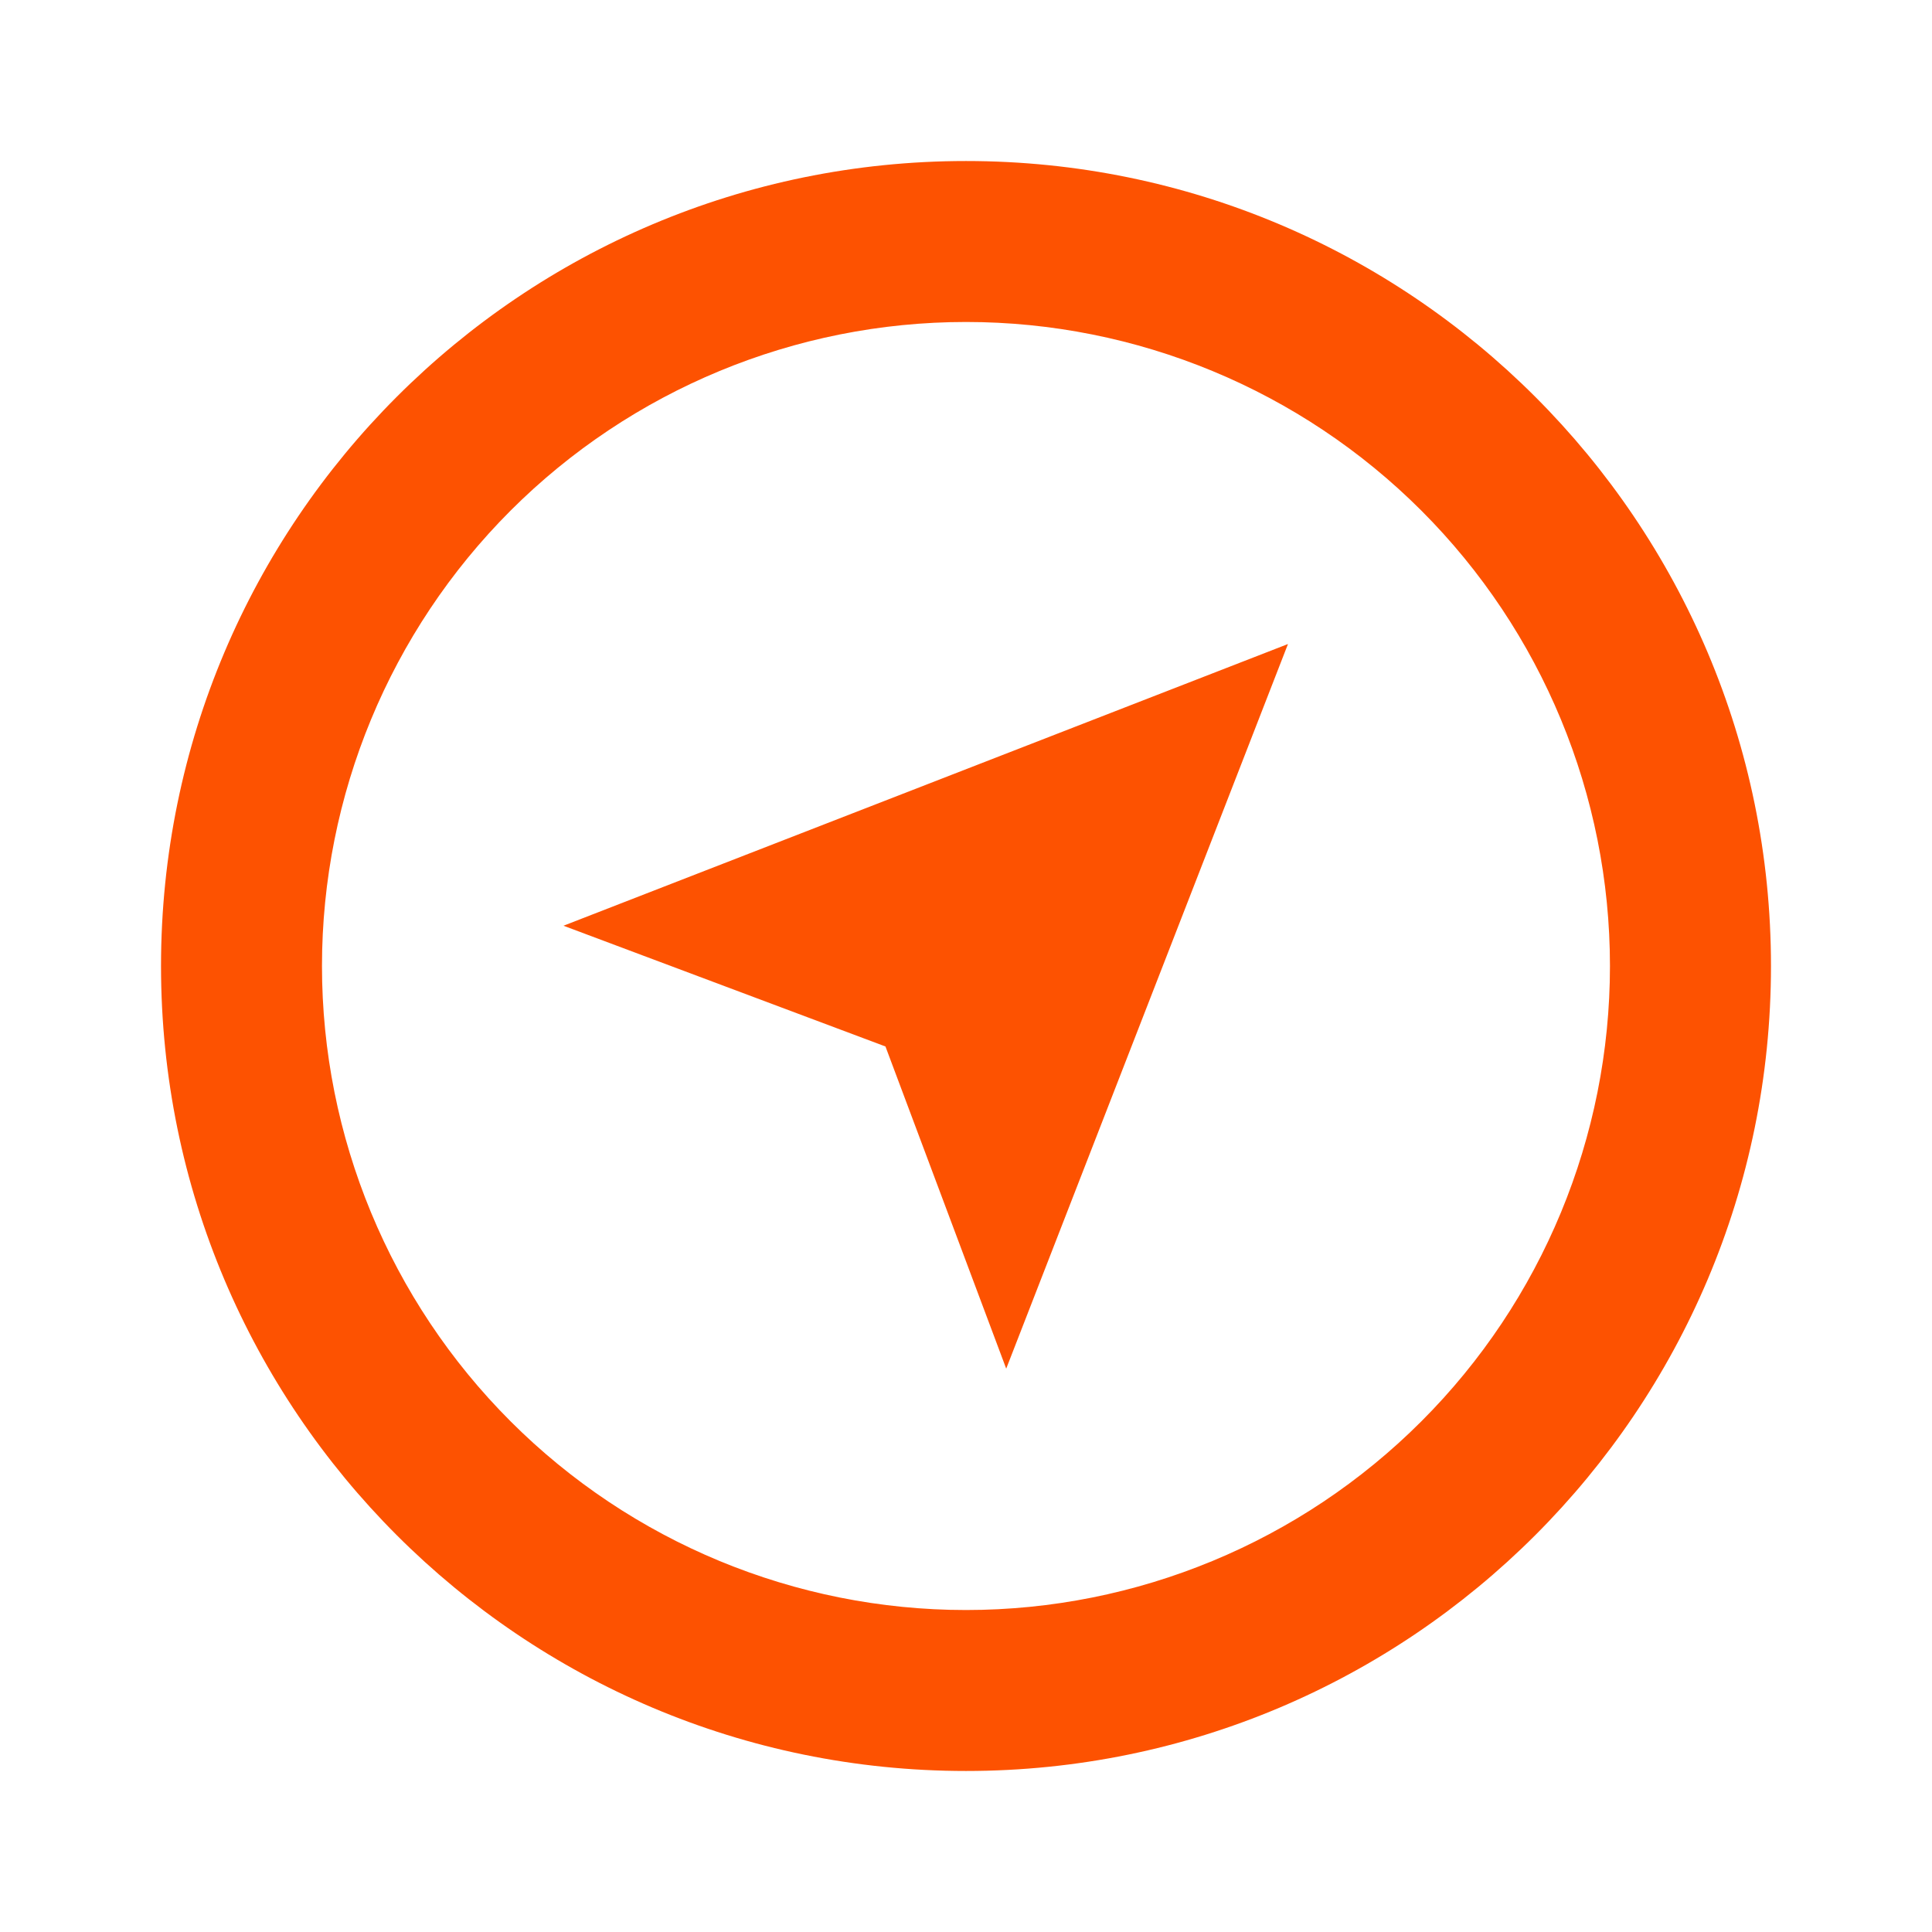 <svg width="32" height="32" viewBox="0 0 32 32" fill="none" xmlns="http://www.w3.org/2000/svg">
<path d="M16 29.333C8.636 29.333 2.667 23.364 2.667 16C2.667 8.636 8.636 2.667 16 2.667C23.364 2.667 29.333 8.636 29.333 16C29.333 23.364 23.364 29.333 16 29.333ZM16 26.667C18.829 26.667 21.542 25.543 23.542 23.542C25.543 21.542 26.666 18.829 26.666 16C26.666 13.171 25.543 10.458 23.542 8.457C21.542 6.457 18.829 5.333 16 5.333C13.171 5.333 10.458 6.457 8.457 8.457C6.457 10.458 5.333 13.171 5.333 16C5.333 18.829 6.457 21.542 8.457 23.542C10.458 25.543 13.171 26.667 16 26.667ZM9.333 15.333L21.333 10.667L16.666 22.669L14.666 17.333L9.333 15.333Z" fill="#FD5201"/>
</svg>
